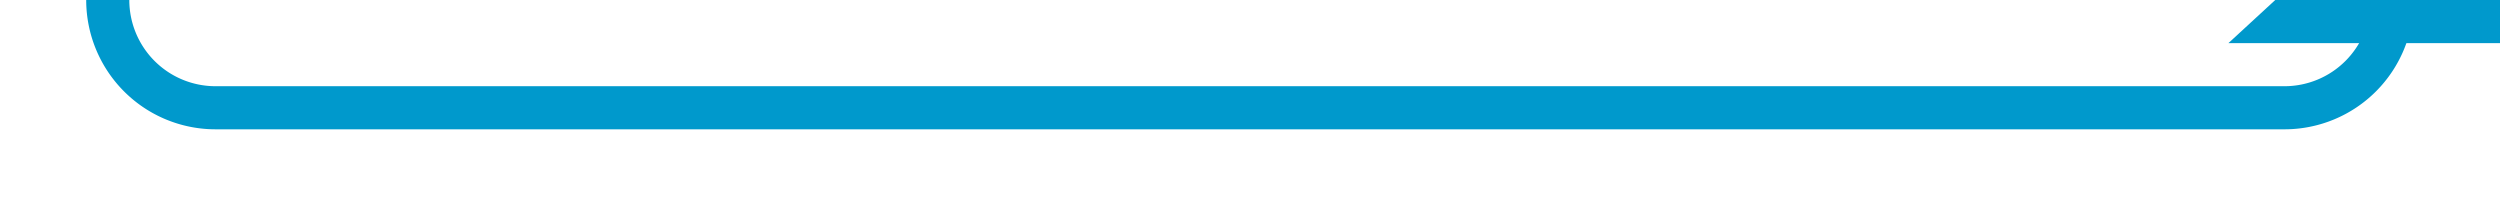 ﻿<?xml version="1.0" encoding="utf-8"?>
<svg version="1.1" xmlns:xlink="http://www.w3.org/1999/xlink" width="116px" height="10px" preserveAspectRatio="xMinYMid meet" viewBox="980 468  116 8" xmlns="http://www.w3.org/2000/svg">
  <path d="M 663 305  L 980 305  A 5 5 0 0 1 985 310 L 985 467  A 5 5 0 0 0 990 472 L 1086 472  A 5 5 0 0 0 1091 467 " stroke-width="2" stroke="#0099cc" fill="none" />
  <path d="M 1098.6 469  L 1091 462  L 1083.4 469  L 1098.6 469  Z " fill-rule="nonzero" fill="#0099cc" stroke="none" />
</svg>